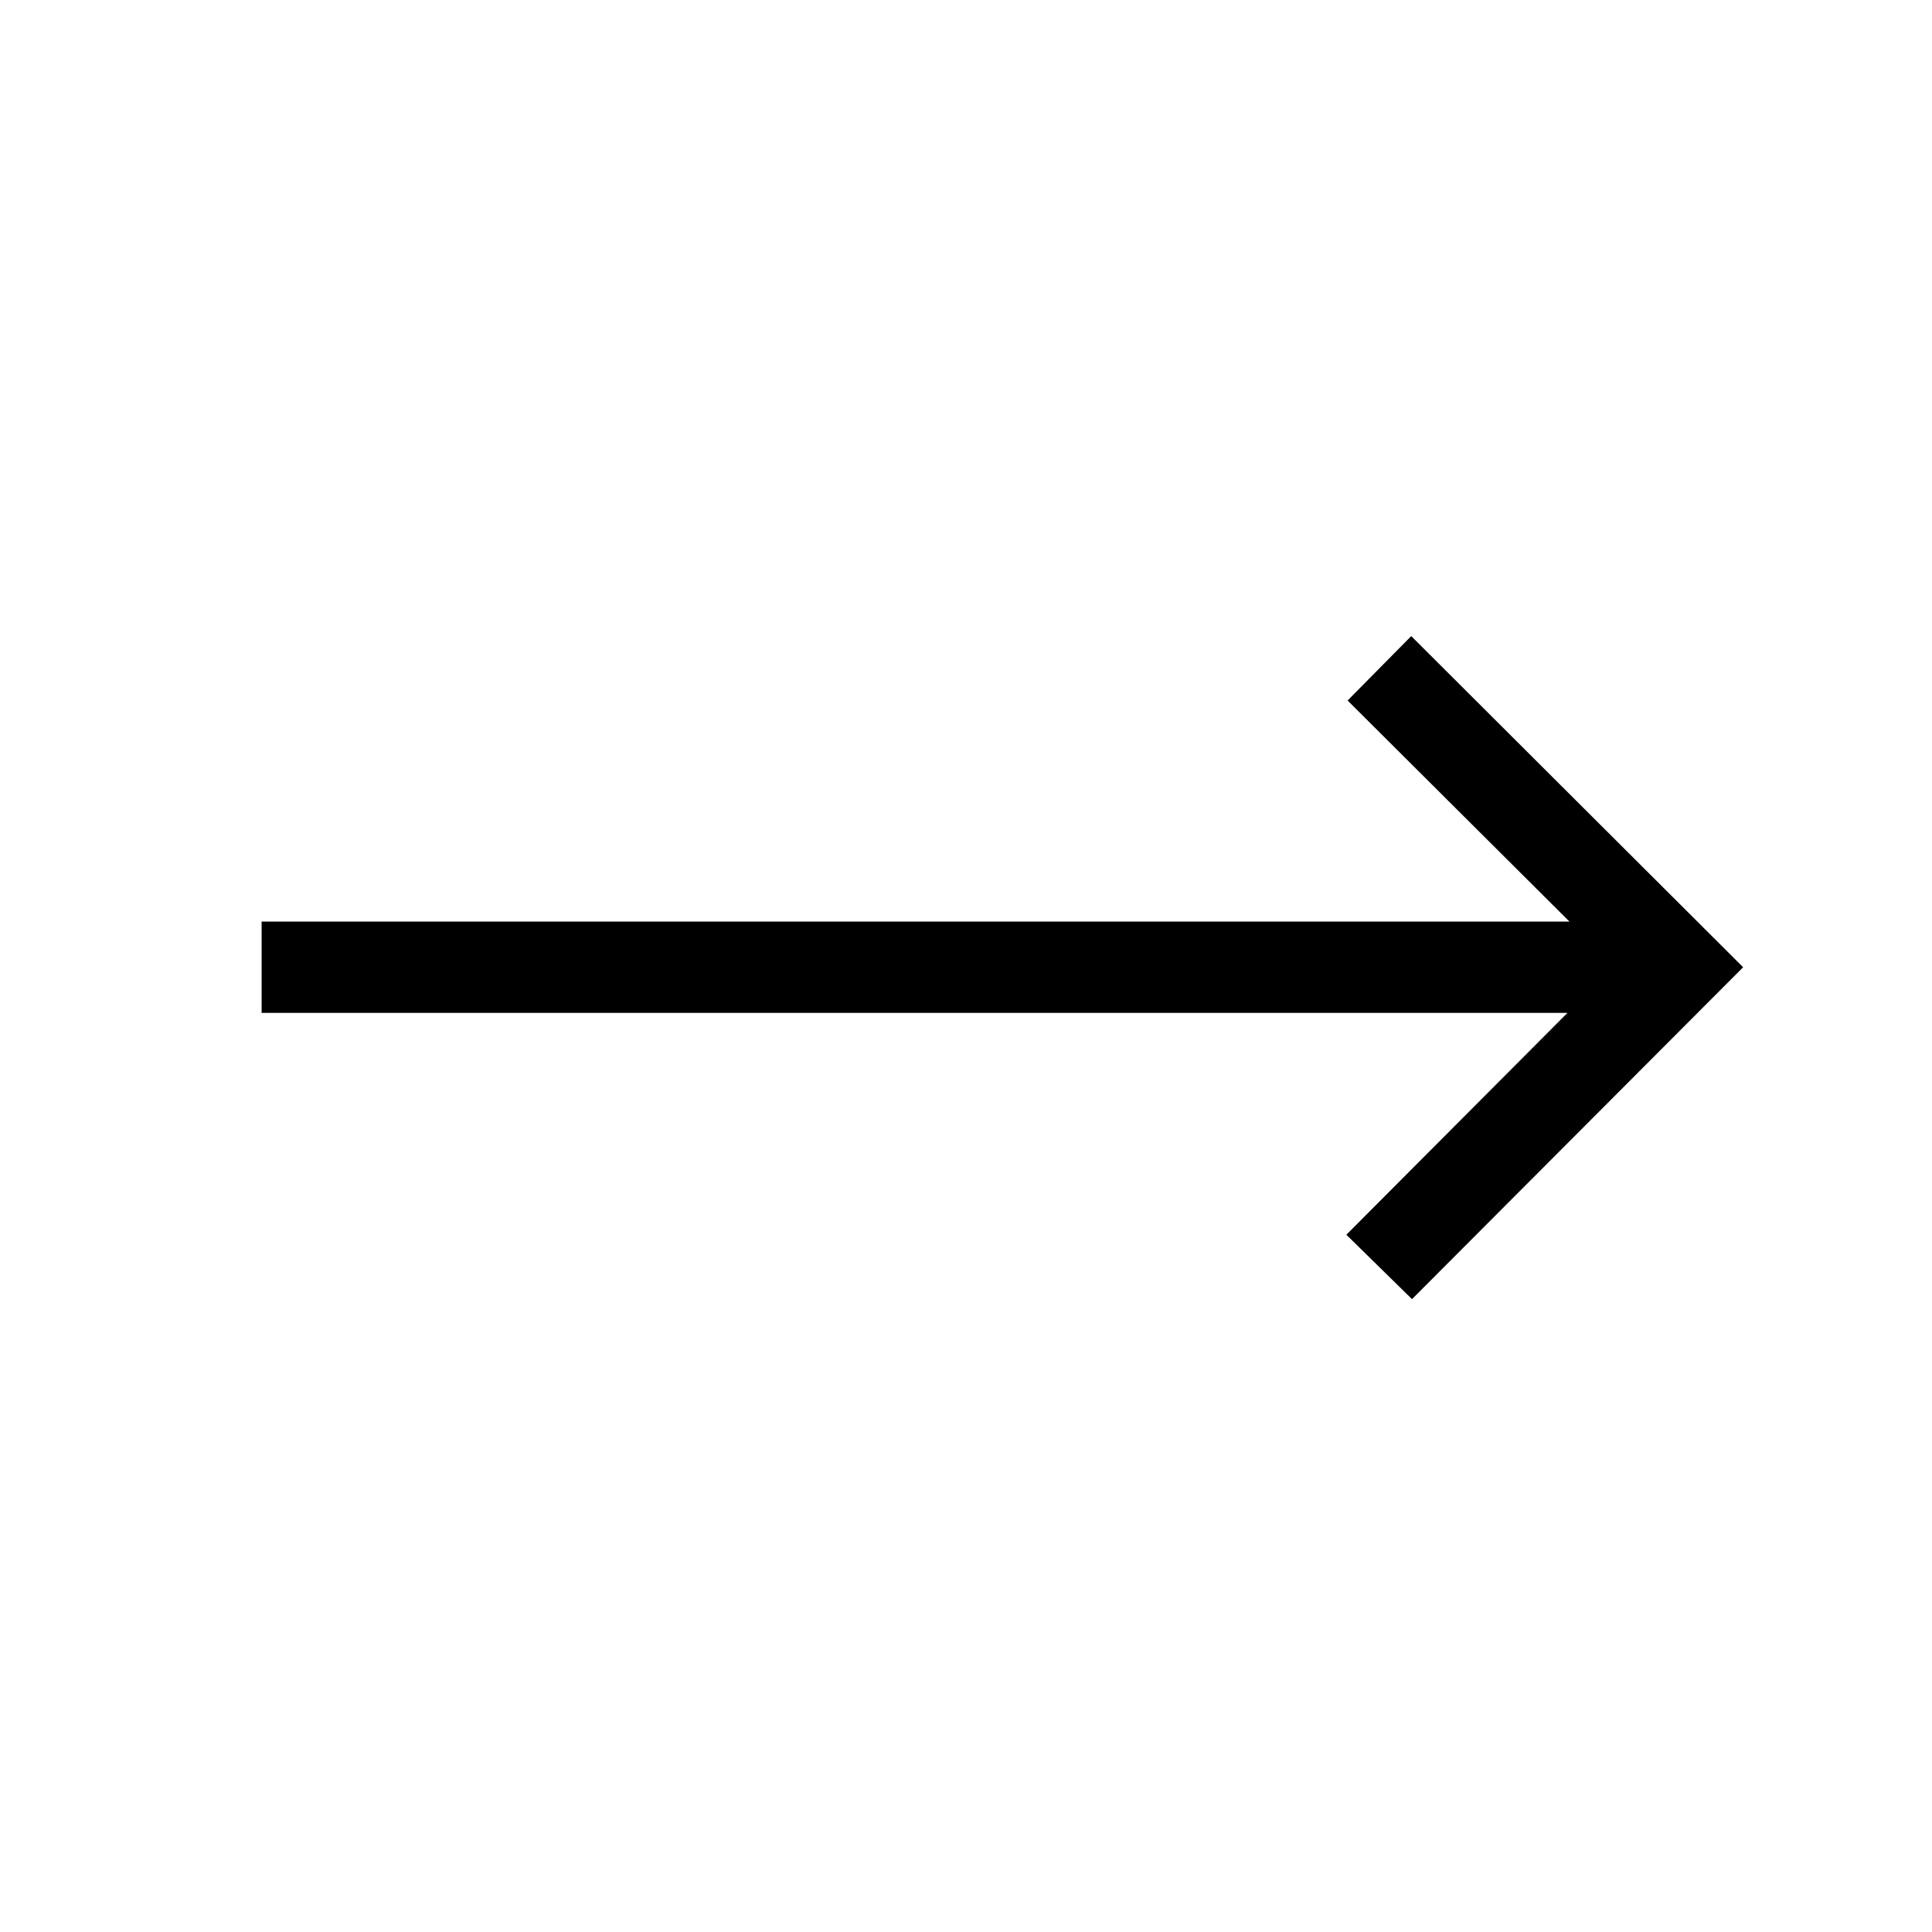 <svg xmlns="http://www.w3.org/2000/svg" height="48" viewBox="0 -960 960 960" width="48"><path d="m701.615-314.463-32.614-31.999 109.846-110.231H130.001v-45.383h649.846L669.616-611.923l31.615-31.999 164.922 164.537-164.538 164.922Z"/></svg>